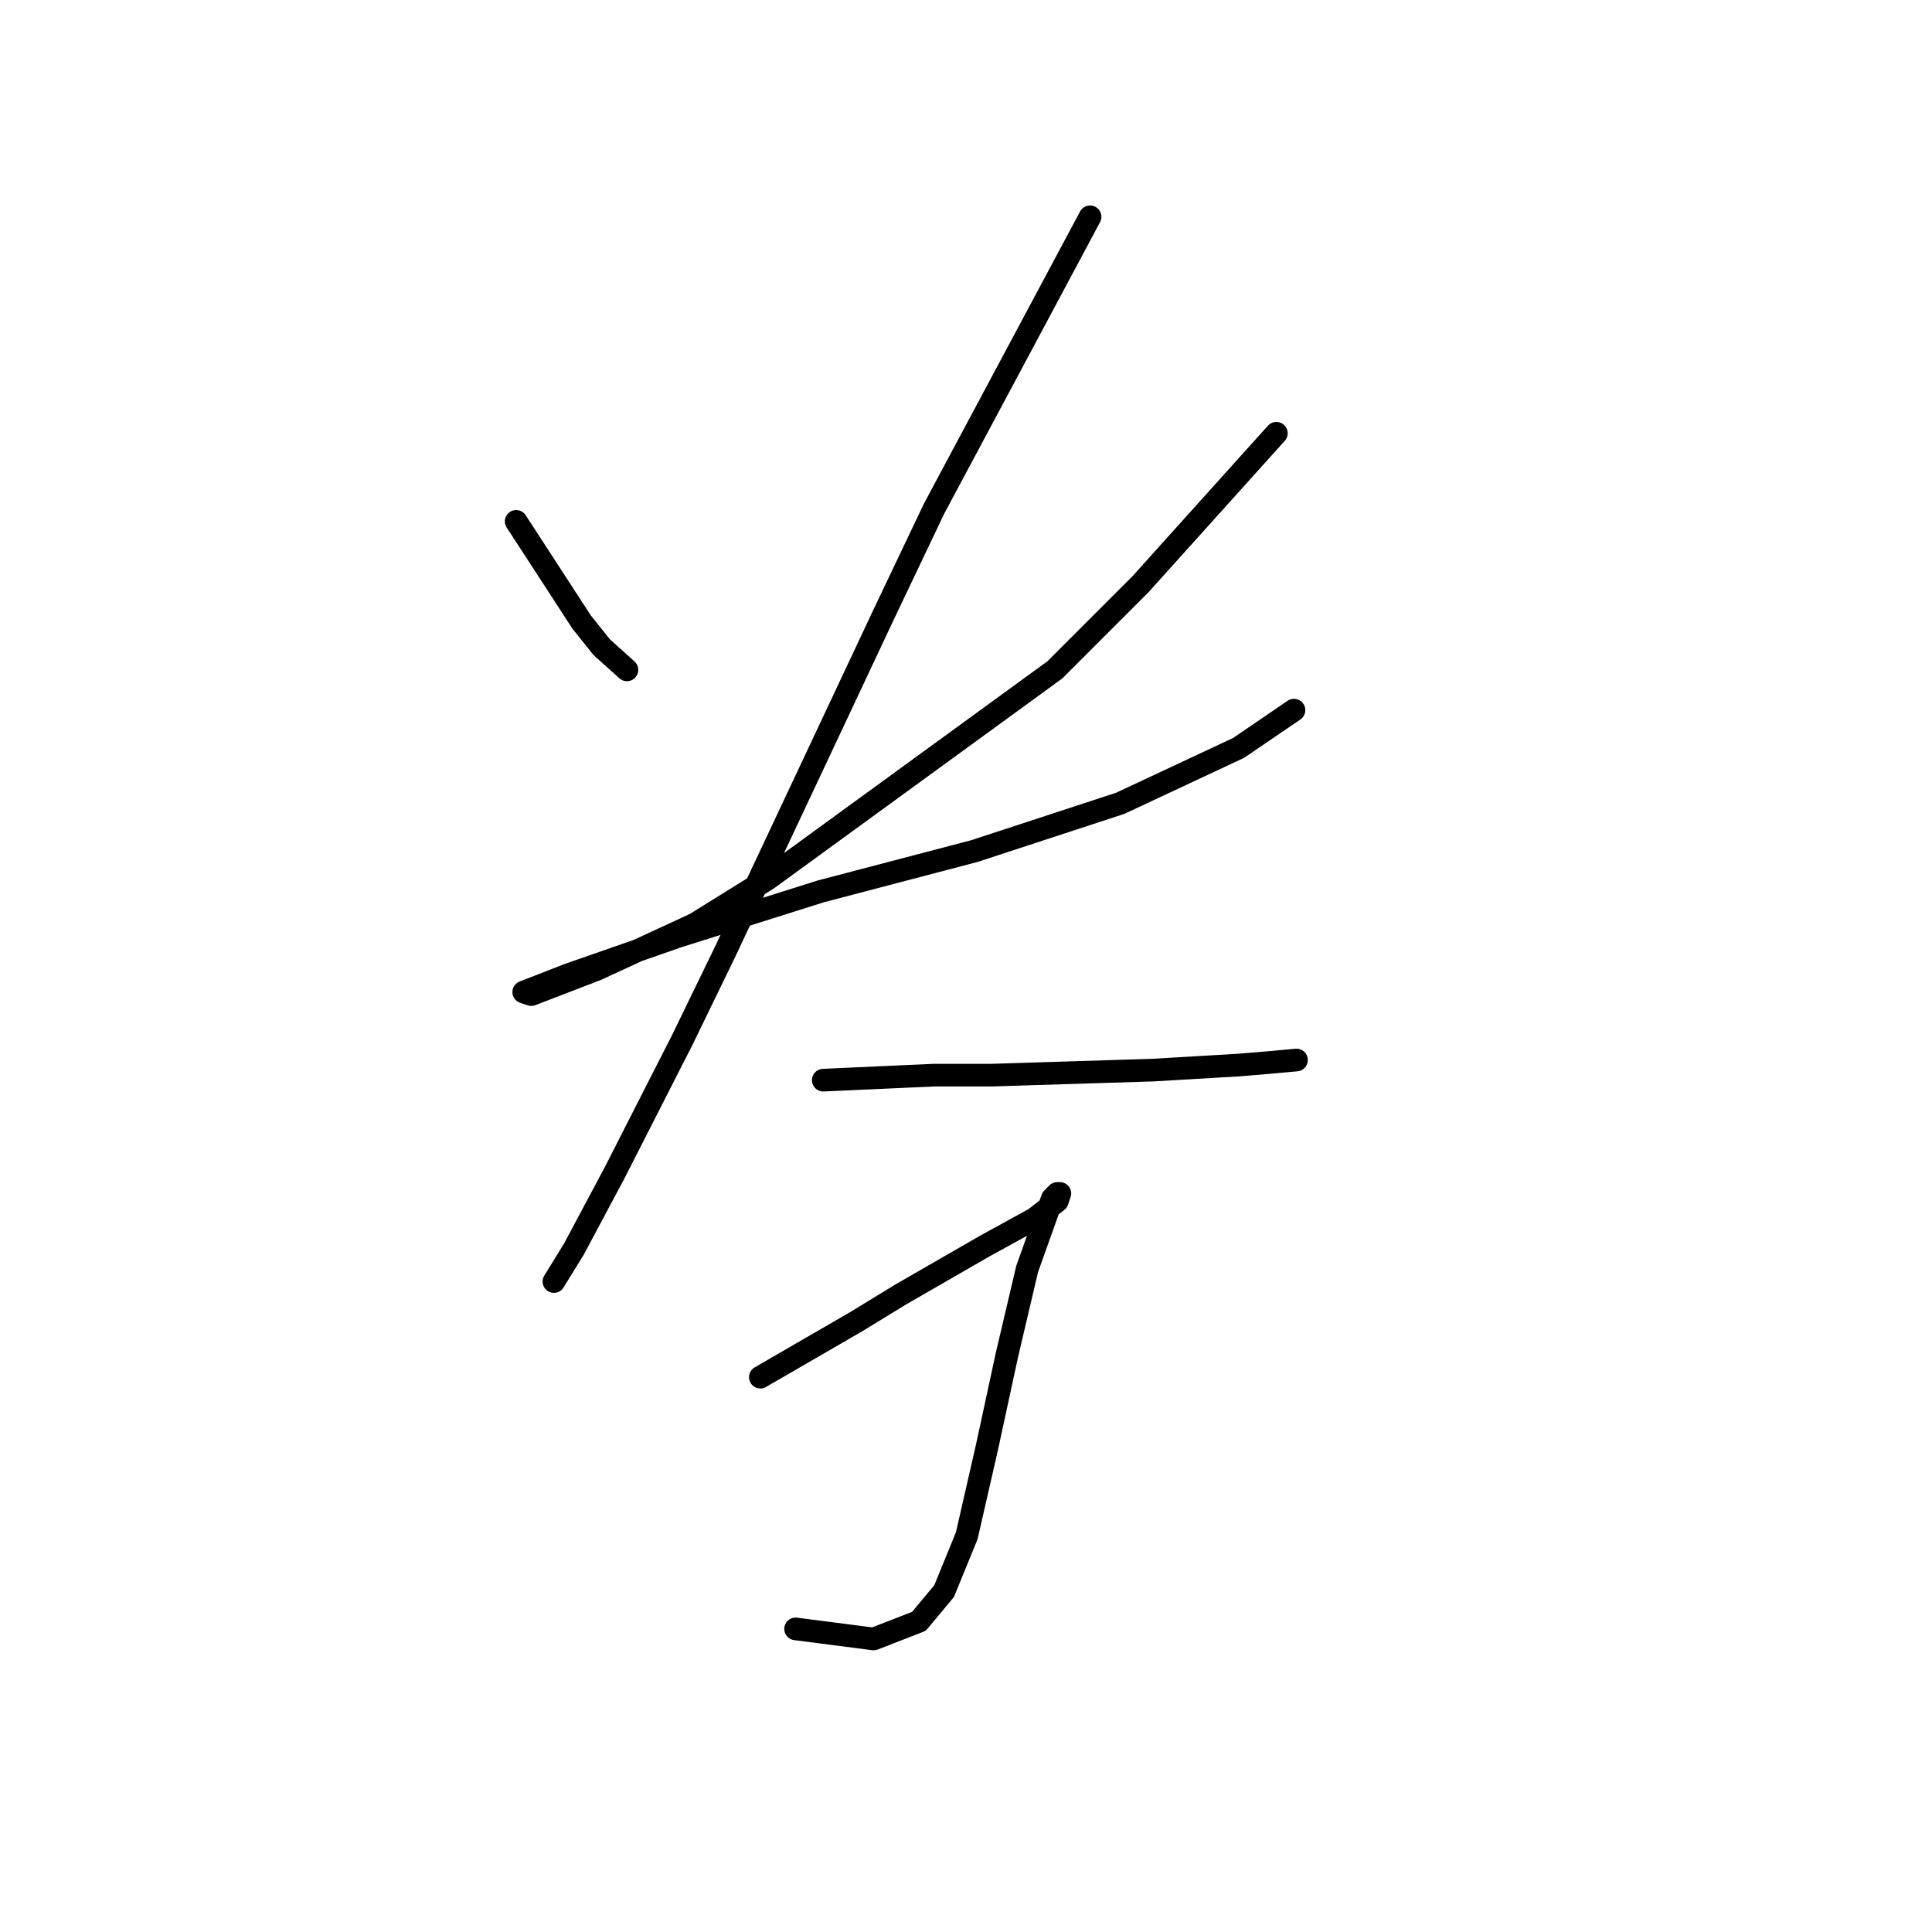 <?xml version="1.0" standalone="no"?>
    <svg width="256" height="256" xmlns="http://www.w3.org/2000/svg" version="1.1">
    <polyline stroke="black" stroke-width="3" stroke-linecap="round" fill="transparent" stroke-linejoin="round" points="68.396 69.084 72.732 75.754 77.068 82.425 79.736 85.76 83.072 88.762 83.072 88.762 " />
        <polyline stroke="black" stroke-width="3" stroke-linecap="round" fill="transparent" stroke-linejoin="round" points="169.123 57.41 160.117 67.416 151.112 77.422 139.772 88.762 101.749 116.445 92.077 122.449 79.069 128.452 74.733 130.12 70.397 131.788 69.397 131.454 75.4 129.119 89.742 124.116 108.754 118.113 129.099 112.776 148.444 106.439 164.12 99.102 171.457 94.099 171.457 94.099 " />
        <polyline stroke="black" stroke-width="3" stroke-linecap="round" fill="transparent" stroke-linejoin="round" points="144.441 28.726 134.102 48.071 123.762 67.416 117.092 81.424 96.079 126.118 90.409 137.791 81.404 155.468 76.067 165.474 73.399 169.81 73.399 169.81 " />
        <polyline stroke="black" stroke-width="3" stroke-linecap="round" fill="transparent" stroke-linejoin="round" points="109.087 143.128 116.425 142.794 123.762 142.461 131.434 142.461 152.78 141.794 164.12 141.126 168.122 140.793 171.791 140.459 171.791 140.459 " />
        <polyline stroke="black" stroke-width="3" stroke-linecap="round" fill="transparent" stroke-linejoin="round" points="100.749 182.484 107.086 178.815 113.423 175.147 119.427 171.478 130.433 165.141 137.104 161.472 140.105 159.137 140.439 158.137 140.105 158.137 139.438 158.804 136.103 168.142 133.435 179.483 130.767 191.823 128.098 203.497 125.097 210.835 121.761 214.837 115.758 217.172 105.418 215.837 105.418 215.837 " />
        </svg>